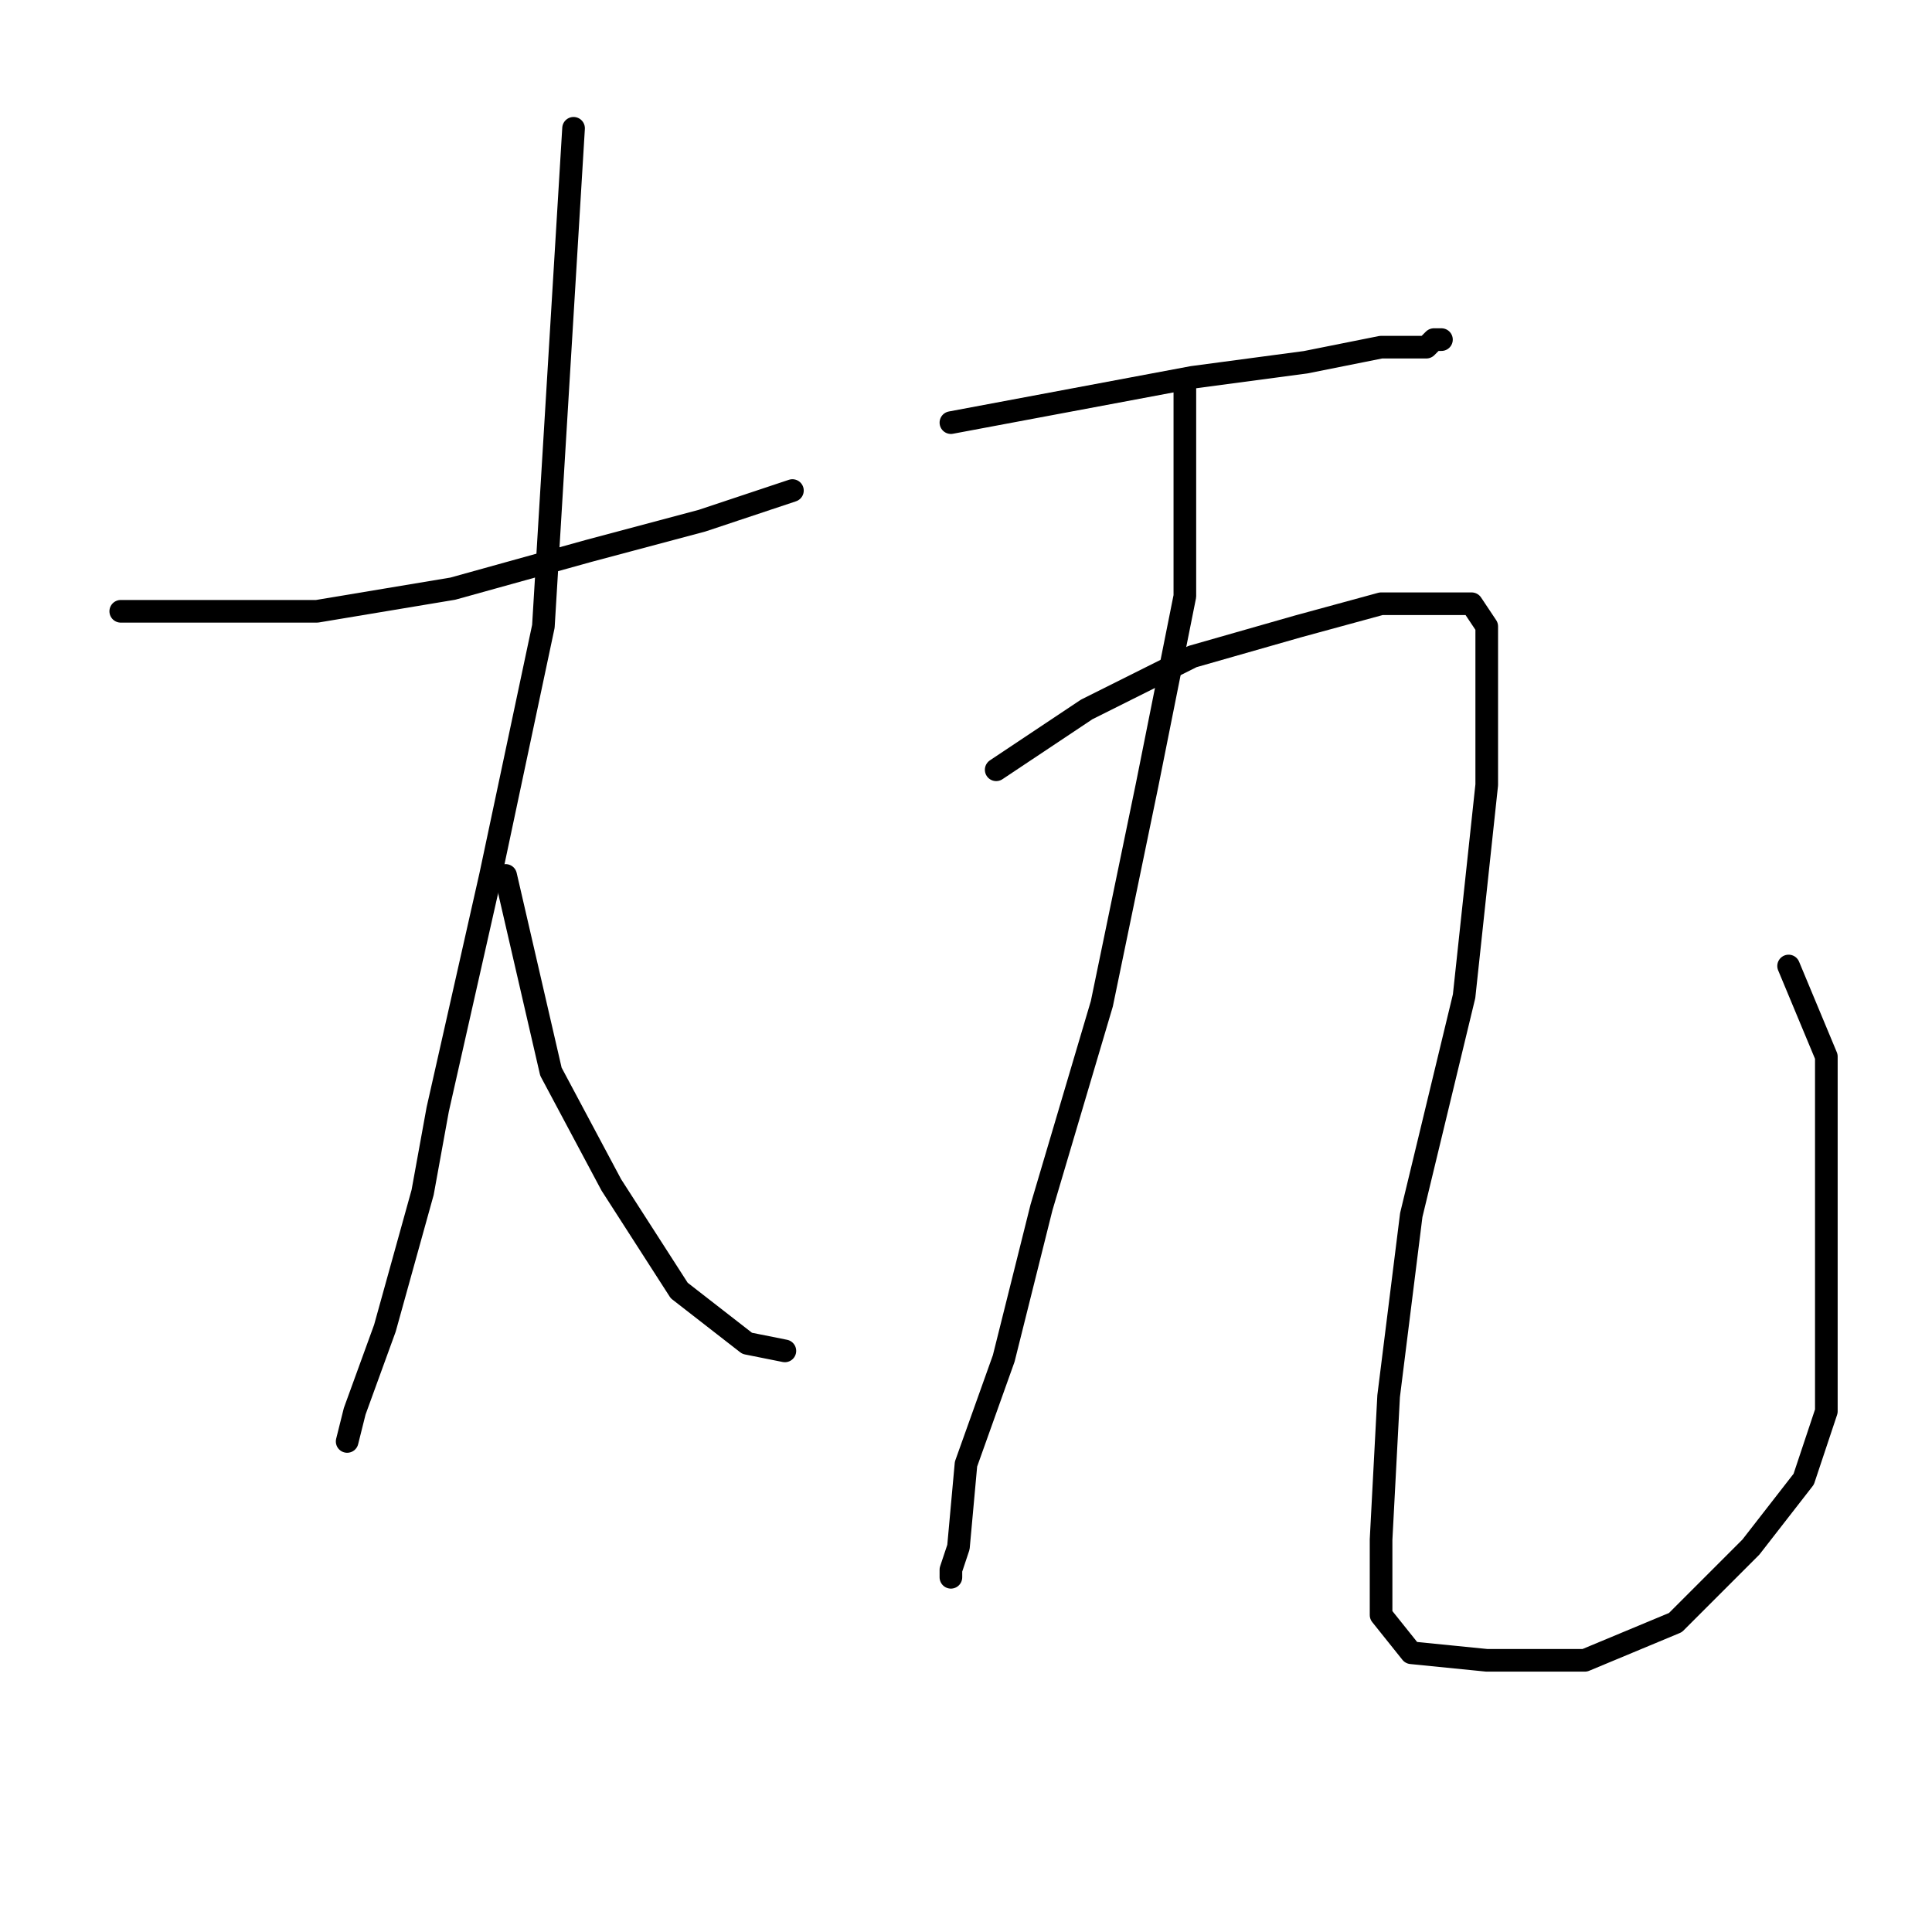 <?xml version="1.0" standalone="no"?>
    <svg width="256" height="256" xmlns="http://www.w3.org/2000/svg" version="1.1">
    <polyline stroke="black" stroke-width="3" stroke-linecap="round" fill="transparent" stroke-linejoin="round" points="16 81 29 81 42 81 60 78 78 73 93 69 105 65 105 65 " />
        <polyline stroke="black" stroke-width="3" stroke-linecap="round" fill="transparent" stroke-linejoin="round" points="76 17 74 50 72 83 65 116 58 147 56 158 51 176 47 187 46 191 46 191 " />
        <polyline stroke="black" stroke-width="3" stroke-linecap="round" fill="transparent" stroke-linejoin="round" points="67 116 70 129 73 142 81 157 90 171 99 178 104 179 104 179 " />
        <polyline stroke="black" stroke-width="3" stroke-linecap="round" fill="transparent" stroke-linejoin="round" points="126 56 142 53 158 50 173 48 183 46 186 46 189 46 190 45 191 45 191 45 " />
        <polyline stroke="black" stroke-width="3" stroke-linecap="round" fill="transparent" stroke-linejoin="round" points="157 51 157 65 157 79 152 104 146 133 138 160 133 180 128 194 127 205 126 208 126 209 126 209 " />
        <polyline stroke="black" stroke-width="3" stroke-linecap="round" fill="transparent" stroke-linejoin="round" points="132 102 138 98 144 94 158 87 172 83 183 80 191 80 195 80 197 83 197 104 194 132 187 161 184 185 183 204 183 214 187 219 197 220 210 220 222 215 232 205 239 196 242 187 242 173 242 156 242 140 237 128 237 128 " />
        </svg>